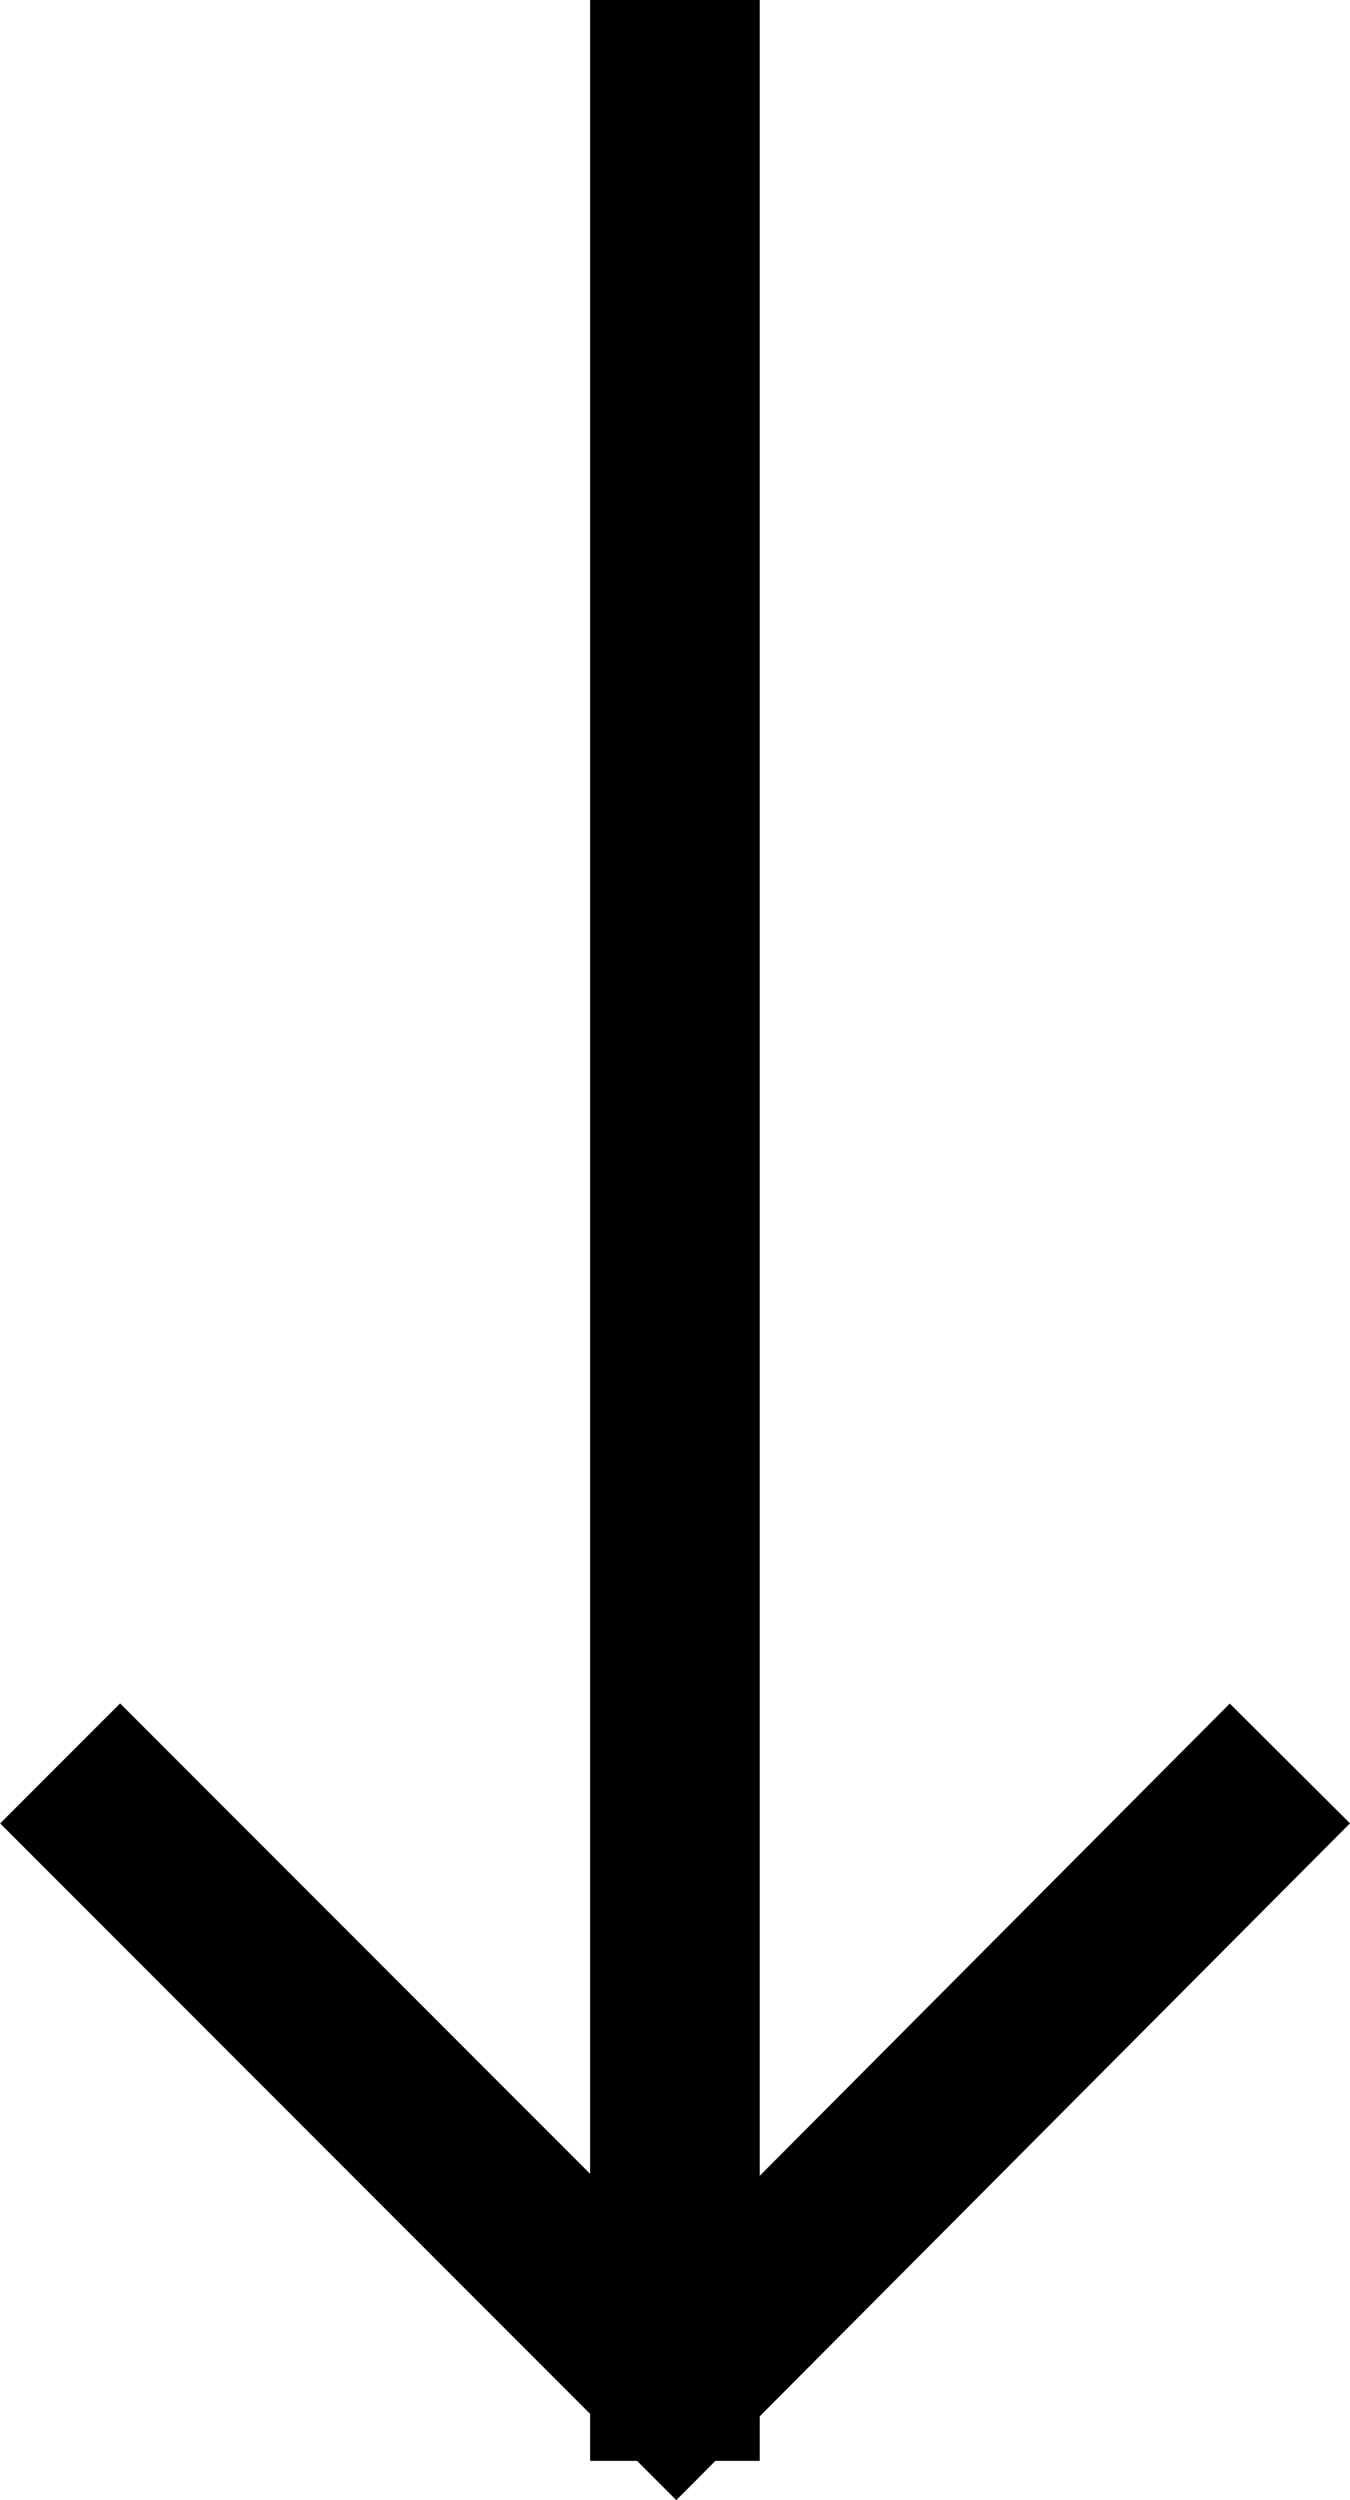 <svg xmlns="http://www.w3.org/2000/svg" width="15.918" height="29.462" viewBox="0 0 15.918 29.462">
  <g id="Group_112" data-name="Group 112" transform="translate(-952.042 -959)">
    <g id="Group_111" data-name="Group 111" transform="translate(4.845 31.512)">
      <line id="Line_19" data-name="Line 19" y2="29" transform="translate(955.155 927.488)" fill="none" stroke="#000" stroke-width="2"/>
      <path id="Path_39" data-name="Path 39" d="M0,0,7.266,7.236,0,14.5" transform="translate(962.406 948.269) rotate(90)" fill="none" stroke="#000" stroke-width="2"/>
    </g>
  </g>
</svg>
